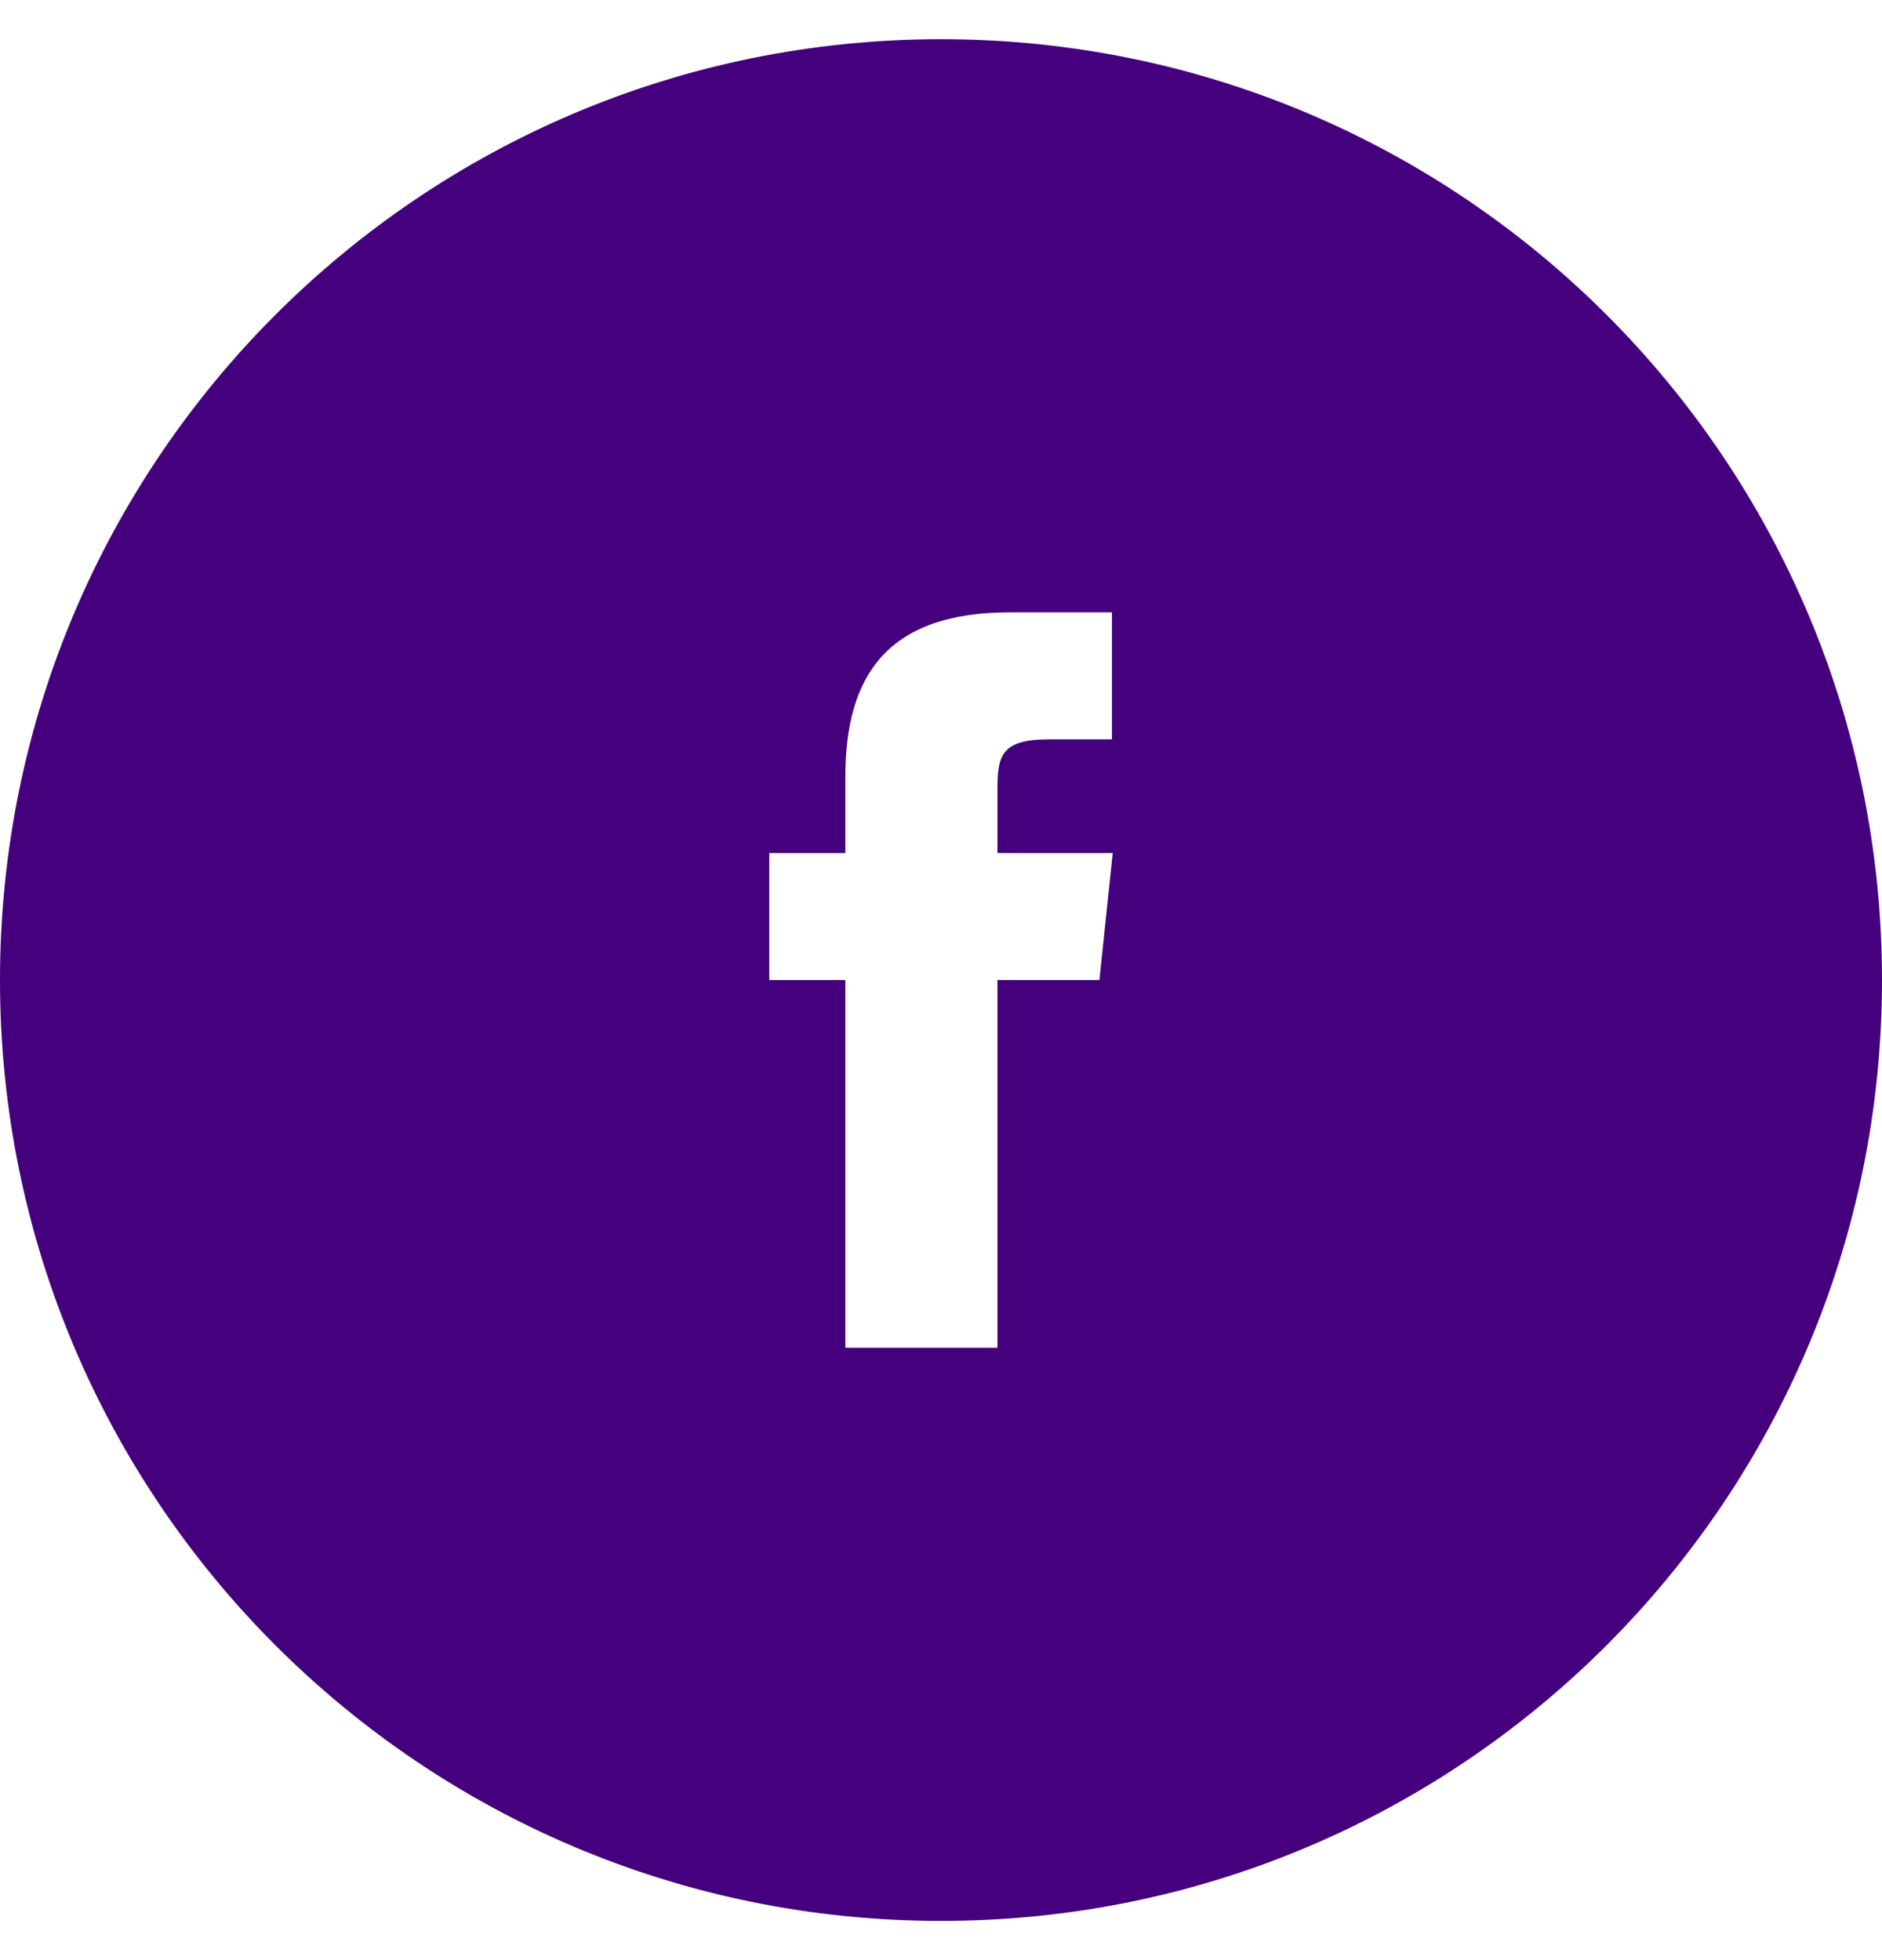 
<svg width="24px" height="25px" viewBox="0 0 24 25" version="1.1" xmlns="http://www.w3.org/2000/svg" xmlns:xlink="http://www.w3.org/1999/xlink">
    <g id="Symbols" stroke="none" stroke-width="1" fill="none" fill-rule="evenodd">
        <g id="Footers-#6" transform="translate(-670, -71)" fill="#45007D">
            <path d="M684.02,83.5 L682.72,83.5 L682.72,88.19 L680.78,88.19 L680.78,83.5 L679.81,83.5 L679.81,81.88 L680.78,81.88 L680.78,80.91 C680.78,79.6 681.33,78.81 682.88,78.81 L684.18,78.81 L684.18,80.43 L683.37,80.43 C682.76,80.43 682.72,80.65 682.72,81.07 L682.72,81.88 L684.19,81.88 L684.02,83.5 L684.02,83.5 Z M682,71.5 C675.37,71.5 670,76.87 670,83.5 C670,90.13 675.37,95.5 682,95.5 C688.63,95.5 694,90.13 694,83.5 C694,76.87 688.63,71.5 682,71.5 L682,71.5 Z" id="Facebook-Icon"></path>
        </g>
    </g>
</svg>